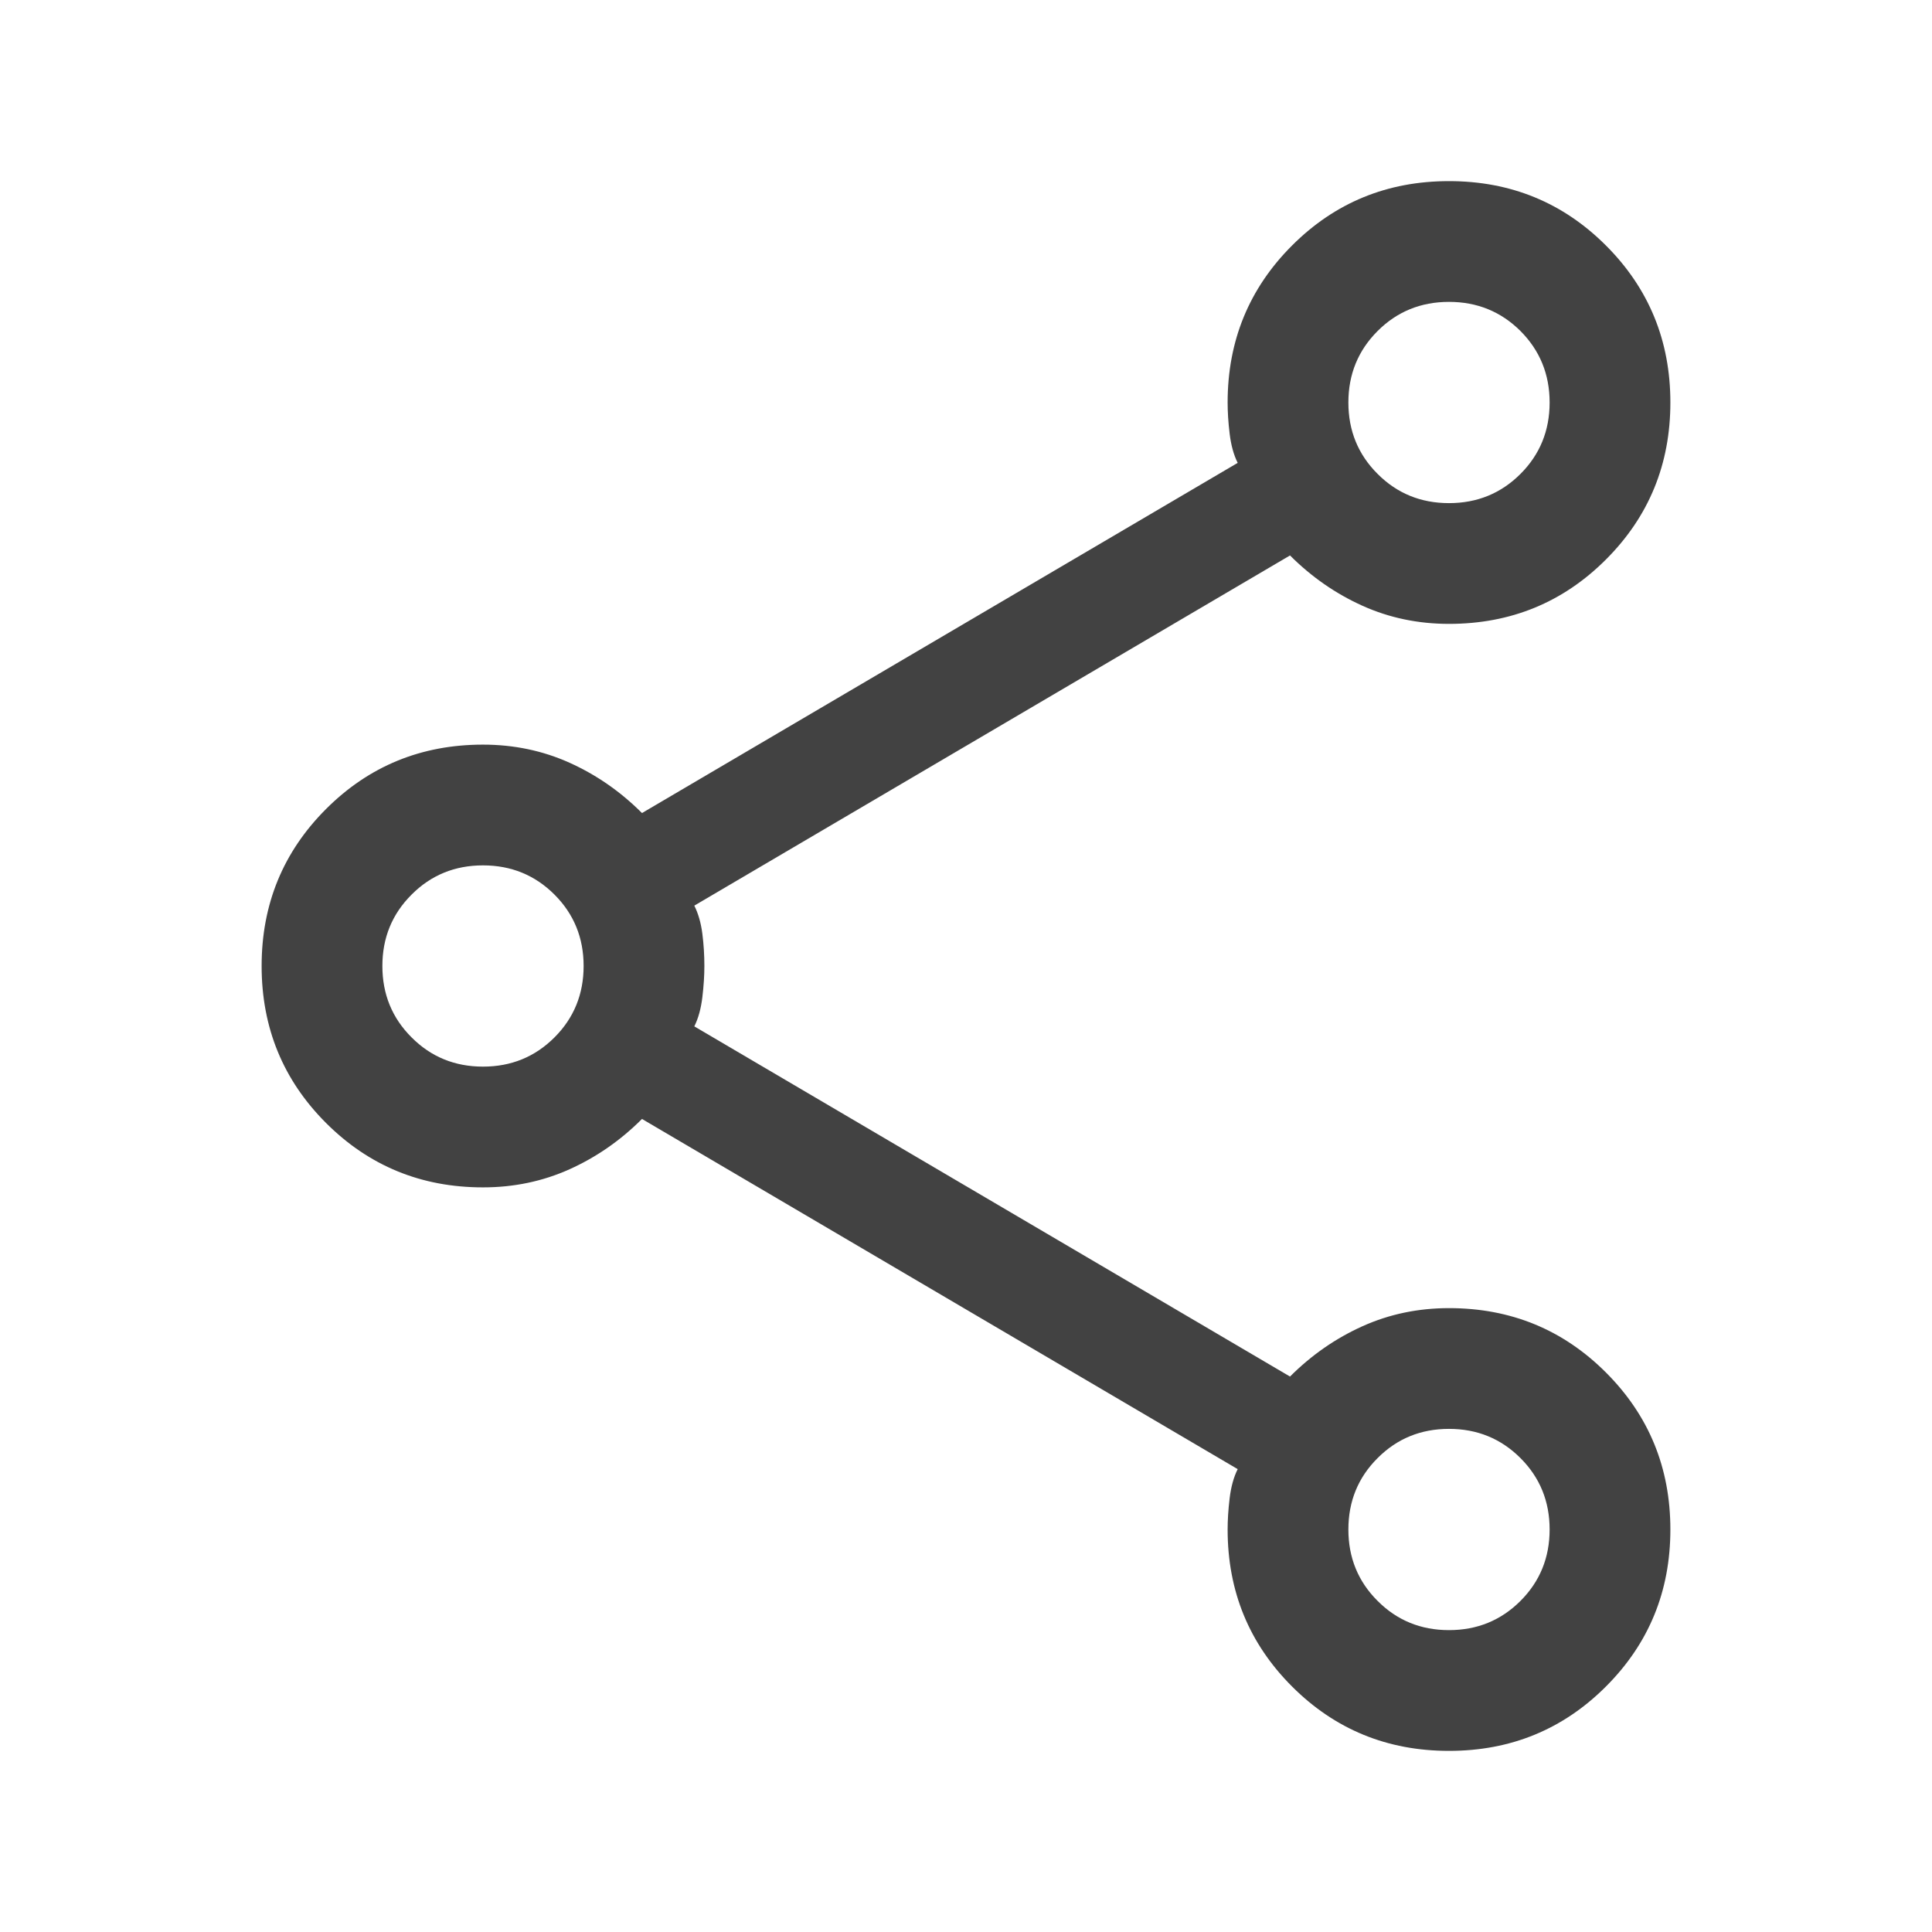     <svg width="24" height="24" viewBox="0 0 24 24" fill="none" xmlns="http://www.w3.org/2000/svg">
    <g clipPath="url(#clip0_1511_13940)">
    <mask id="mask0_1511_13940" style="mask-type:alpha" maskUnits="userSpaceOnUse" x="0" y="0" width="24" height="24">
    <rect width="24" height="24" fill="#D9D9D9"/>
    </mask>
    <g mask="url(#mask0_1511_13940)">
    <path d="M18 21.75C17.233 21.75 16.583 21.483 16.05 20.95C15.517 20.417 15.25 19.767 15.25 19C15.25 18.883 15.258 18.754 15.275 18.612C15.292 18.471 15.325 18.35 15.375 18.25L7.975 13.9C7.708 14.167 7.408 14.375 7.075 14.525C6.742 14.675 6.383 14.75 6 14.75C5.233 14.75 4.583 14.483 4.05 13.95C3.517 13.417 3.25 12.767 3.25 12C3.25 11.233 3.517 10.583 4.05 10.05C4.583 9.517 5.233 9.25 6 9.25C6.383 9.25 6.742 9.325 7.075 9.475C7.408 9.625 7.708 9.833 7.975 10.1L15.375 5.75C15.325 5.65 15.292 5.529 15.275 5.387C15.258 5.246 15.25 5.117 15.25 5C15.25 4.233 15.517 3.583 16.05 3.05C16.583 2.517 17.233 2.25 18 2.25C18.767 2.25 19.417 2.517 19.95 3.05C20.483 3.583 20.75 4.233 20.75 5C20.75 5.767 20.483 6.417 19.95 6.95C19.417 7.483 18.767 7.75 18 7.75C17.617 7.75 17.258 7.675 16.925 7.525C16.592 7.375 16.292 7.167 16.025 6.9L8.625 11.25C8.675 11.35 8.708 11.467 8.725 11.6C8.742 11.733 8.75 11.867 8.75 12C8.75 12.117 8.742 12.246 8.725 12.387C8.708 12.529 8.675 12.65 8.625 12.75L16.025 17.1C16.292 16.833 16.592 16.625 16.925 16.475C17.258 16.325 17.617 16.25 18 16.25C18.767 16.25 19.417 16.517 19.95 17.05C20.483 17.583 20.75 18.233 20.75 19C20.75 19.767 20.483 20.417 19.95 20.95C19.417 21.483 18.767 21.75 18 21.75ZM18 6.25C18.35 6.25 18.646 6.129 18.888 5.887C19.129 5.646 19.25 5.35 19.25 5C19.25 4.65 19.129 4.354 18.888 4.112C18.646 3.871 18.35 3.75 18 3.75C17.65 3.75 17.354 3.871 17.113 4.112C16.871 4.354 16.75 4.65 16.75 5C16.75 5.35 16.871 5.646 17.113 5.887C17.354 6.129 17.65 6.25 18 6.25ZM6 13.25C6.35 13.25 6.646 13.129 6.888 12.887C7.129 12.646 7.25 12.35 7.25 12C7.25 11.65 7.129 11.354 6.888 11.113C6.646 10.871 6.35 10.75 6 10.75C5.65 10.75 5.354 10.871 5.113 11.113C4.871 11.354 4.75 11.65 4.75 12C4.75 12.35 4.871 12.646 5.113 12.887C5.354 13.129 5.65 13.25 6 13.25ZM18 20.25C18.35 20.25 18.646 20.129 18.888 19.887C19.129 19.646 19.25 19.35 19.25 19C19.25 18.65 19.129 18.354 18.888 18.113C18.646 17.871 18.35 17.75 18 17.75C17.65 17.75 17.354 17.871 17.113 18.113C16.871 18.354 16.75 18.65 16.75 19C16.75 19.35 16.871 19.646 17.113 19.887C17.354 20.129 17.65 20.25 18 20.25Z" fill="#424242"/>
    </g>
    </g>
    <defs>
    <clipPath id="clip0_1511_13940">
    <rect width="24" height="24" fill="white"/>
    </clipPath>
    </defs>
    </svg>